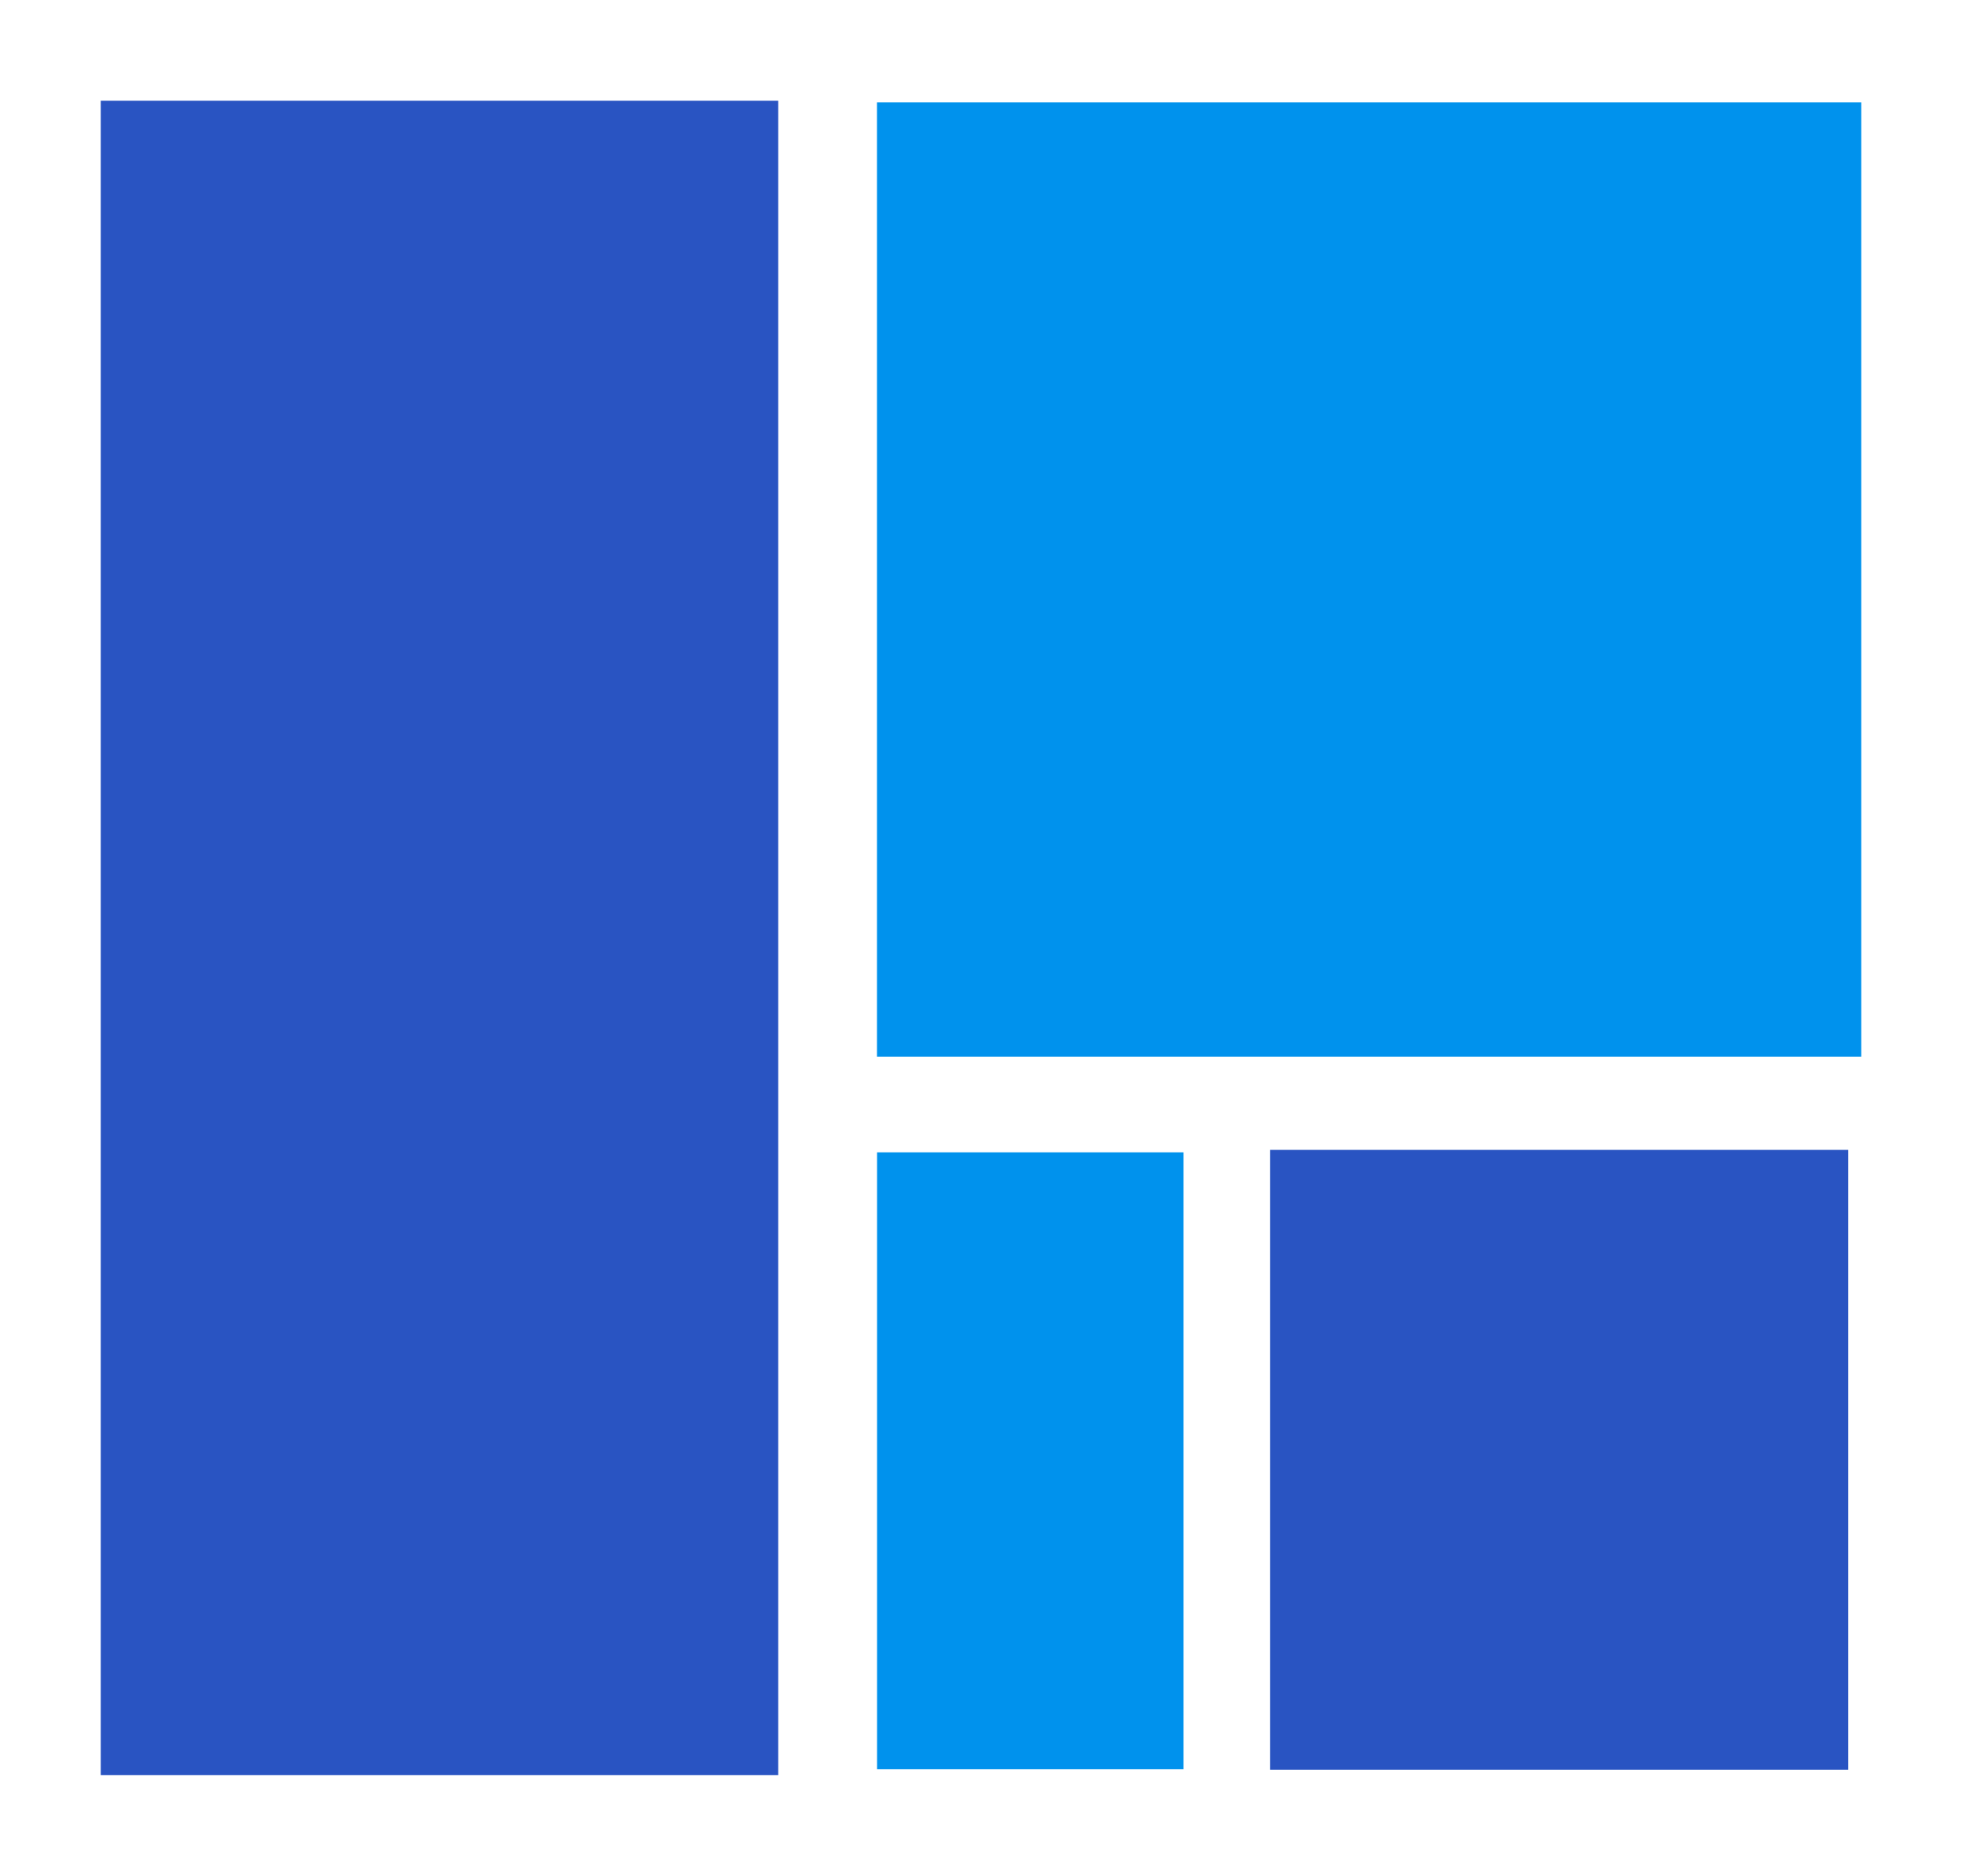 <?xml version="1.0" encoding="UTF-8" standalone="no"?>
<!-- Created with Inkscape (http://www.inkscape.org/) -->

<svg
   xmlns:dc="http://purl.org/dc/elements/1.1/"
   xmlns:cc="http://creativecommons.org/ns#"
   xmlns:rdf="http://www.w3.org/1999/02/22-rdf-syntax-ns#"
   xmlns:svg="http://www.w3.org/2000/svg"
   xmlns="http://www.w3.org/2000/svg"
   xmlns:sodipodi="http://sodipodi.sourceforge.net/DTD/sodipodi-0.dtd"
   xmlns:inkscape="http://www.inkscape.org/namespaces/inkscape"
   width="97.344"
   height="93.091"
   viewBox="0 0 97.344 93.091"
   id="svg8313"
   version="1.1"
   inkscape:version="0.91 r"
   sodipodi:docname="app-icon.svg"
   inkscape:export-filename="/home/sanne/Projects/Clients/MobileApp/www/lib/StylingRTS/img/Logos/app-icon.png"
   inkscape:export-xdpi="89.912308"
   inkscape:export-ydpi="89.912308">
  <defs
     id="defs8315" />
  <sodipodi:namedview
     id="base"
     pagecolor="#ffffff"
     bordercolor="#666666"
     borderopacity="1.0"
     inkscape:pageopacity="0.0"
     inkscape:pageshadow="2"
     inkscape:zoom="4"
     inkscape:cx="37.43896"
     inkscape:cy="66.20665"
     inkscape:document-units="px"
     inkscape:current-layer="layer1"
     showgrid="false"
     borderlayer="true"
     fit-margin-top="5"
     fit-margin-left="5"
     fit-margin-right="5"
     fit-margin-bottom="5"
     units="px"
     inkscape:window-width="1847"
     inkscape:window-height="1053"
     inkscape:window-x="73"
     inkscape:window-y="263"
     inkscape:window-maximized="1" />
  <g
     inkscape:label="Layer 1"
     inkscape:groupmode="layer"
     id="layer1"
     transform="translate(-351.649,-488.804)">
    <rect
       y="-541.242"
       x="395.16"
       height="47.36"
       width="48.833"
       id="rect3794"
       style="display:inline;fill:#0092ed;fill-opacity:1;stroke:none"
       transform="scale(1,-1)" />
    <rect
       y="493.804"
       x="356.649"
       height="83.091"
       width="33.61"
       id="rect3804"
       style="display:inline;fill:#2954c2;fill-opacity:1;stroke:none" />
    <rect
       y="-576.635"
       x="414.661"
       height="30.766"
       width="28.69"
       id="rect3794-4"
       style="display:inline;fill:#2954c2;fill-opacity:1;stroke:none"
       transform="scale(1,-1)" />
    <rect
       transform="matrix(0,1,1,0,0,0)"
       y="395.164"
       x="545.99"
       height="15.204"
       width="30.617"
       id="rect3792-9"
       style="display:inline;fill:#0092ed;fill-opacity:1;stroke:none" />
  </g>
</svg>
